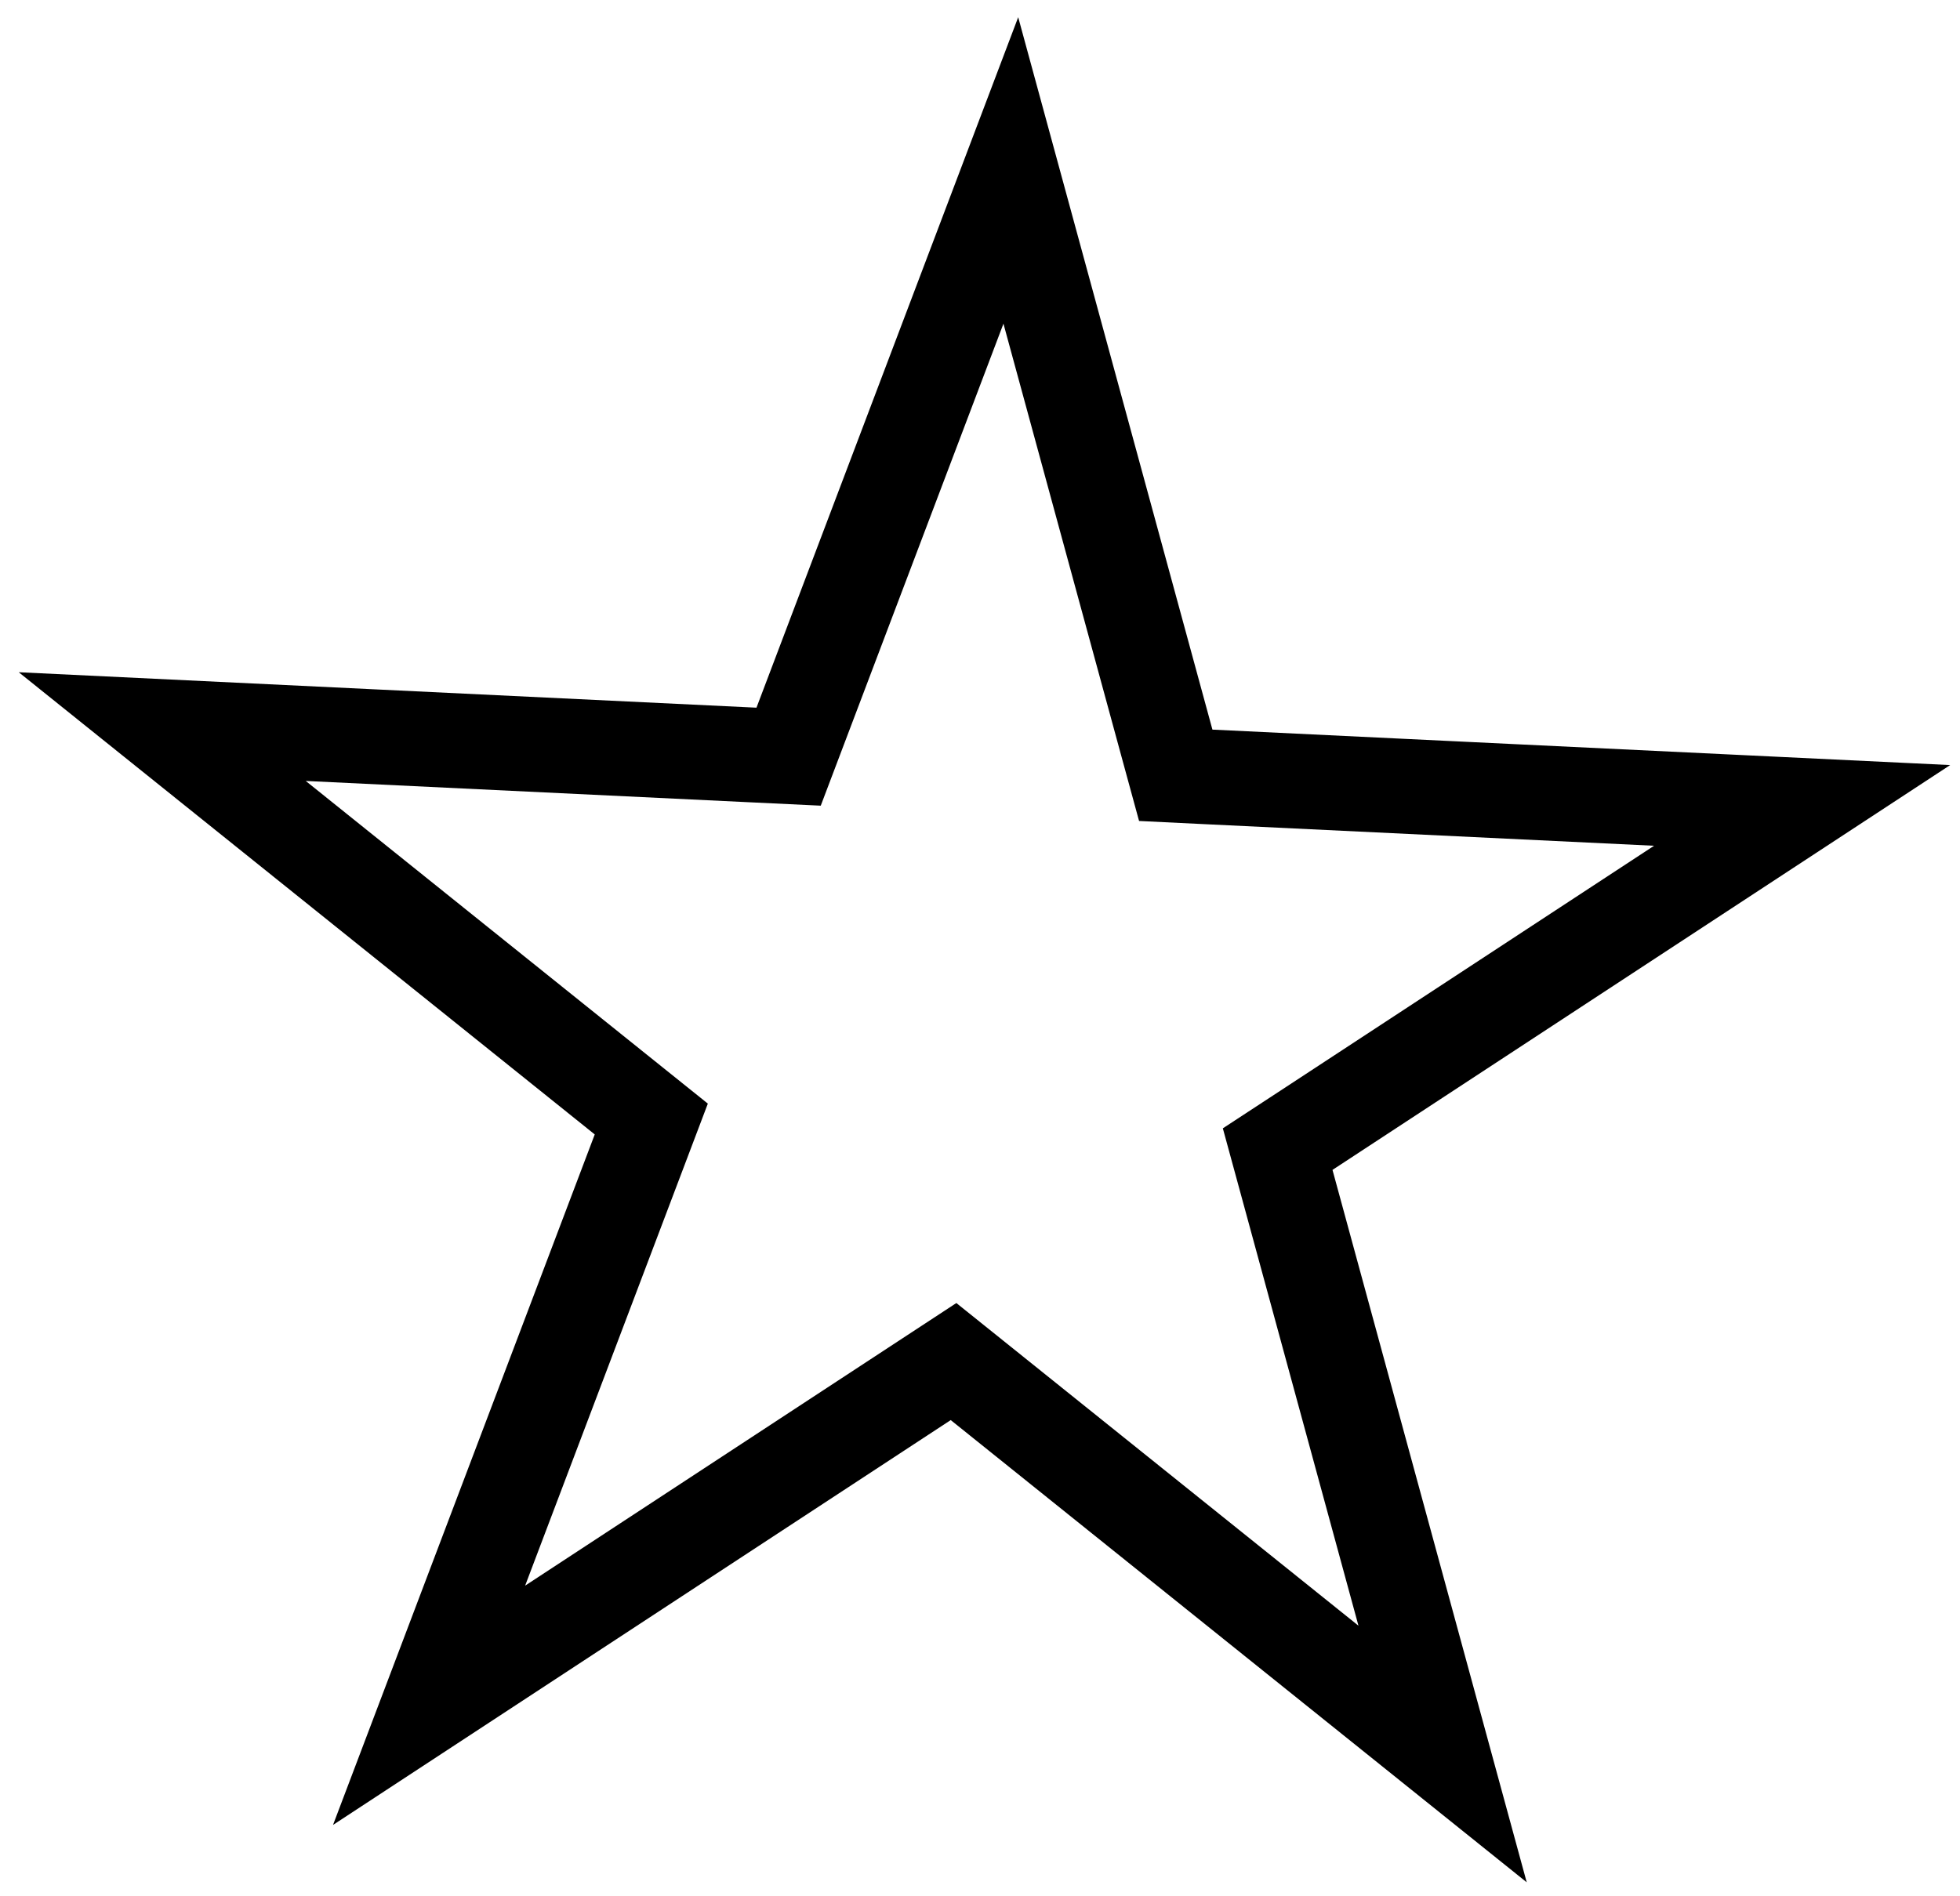 <svg width="62" height="60" viewBox="0 0 62 60" fill="none" xmlns="http://www.w3.org/2000/svg">
<path id="Star 60" d="M31.975 5.393L36.905 23.48L37.192 24.531L38.28 24.584L57.006 25.484L41.328 35.762L40.416 36.359L40.703 37.411L45.633 55.498L31.013 43.763L30.163 43.081L29.252 43.678L13.573 53.957L20.216 36.426L20.602 35.407L19.752 34.725L5.132 22.99L23.858 23.89L24.946 23.942L25.332 22.923L31.975 5.393Z" stroke="black" stroke-width="3"/>
</svg>
